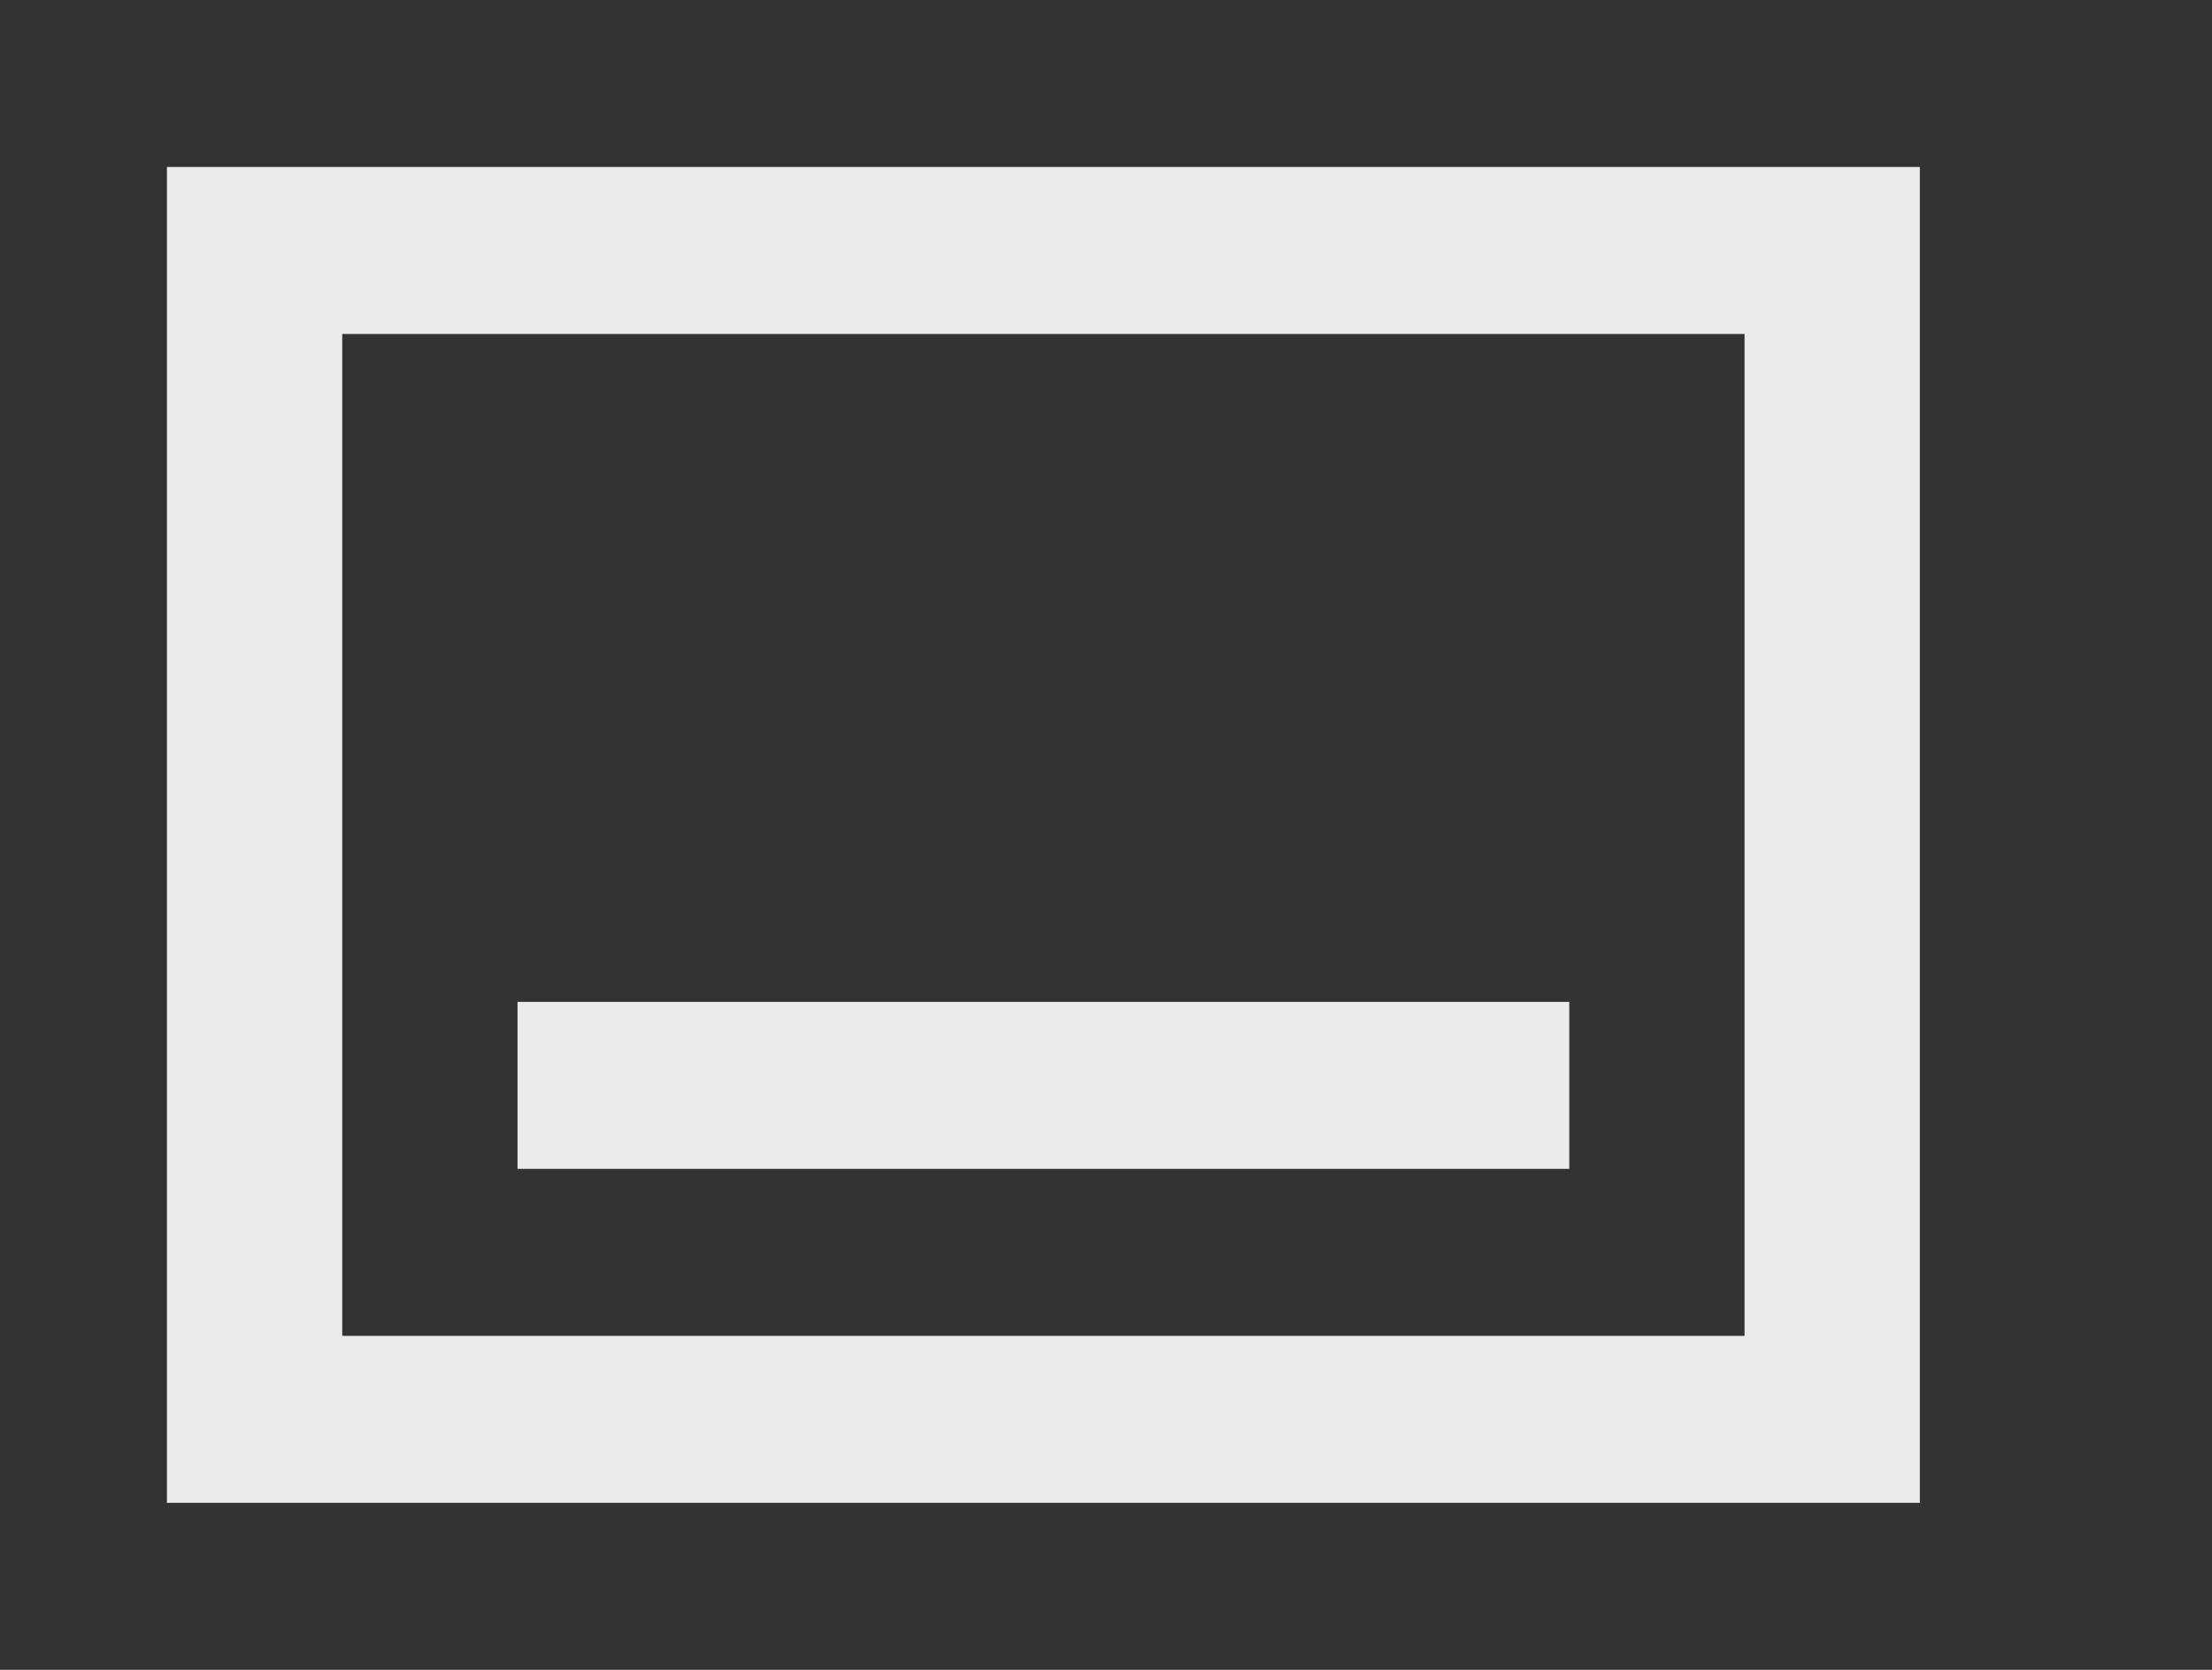 <!-- Generated by IcoMoon.io -->
<svg version="1.1" xmlns="http://www.w3.org/2000/svg" width="53" height="40" viewBox="0 0 53 40">
<rect x="0" y="0" width="53" height="40" fill="#333333" stroke="none"/>
<title>mp-shelf_down-</title>
<path fill="#ebebeb" d="M8.2 32v-24h33.6v24h-33.6zM4 36h42v-32h-42v32zM12.4 28v-4h25.2v4h-25.2z"></path>
</svg>
